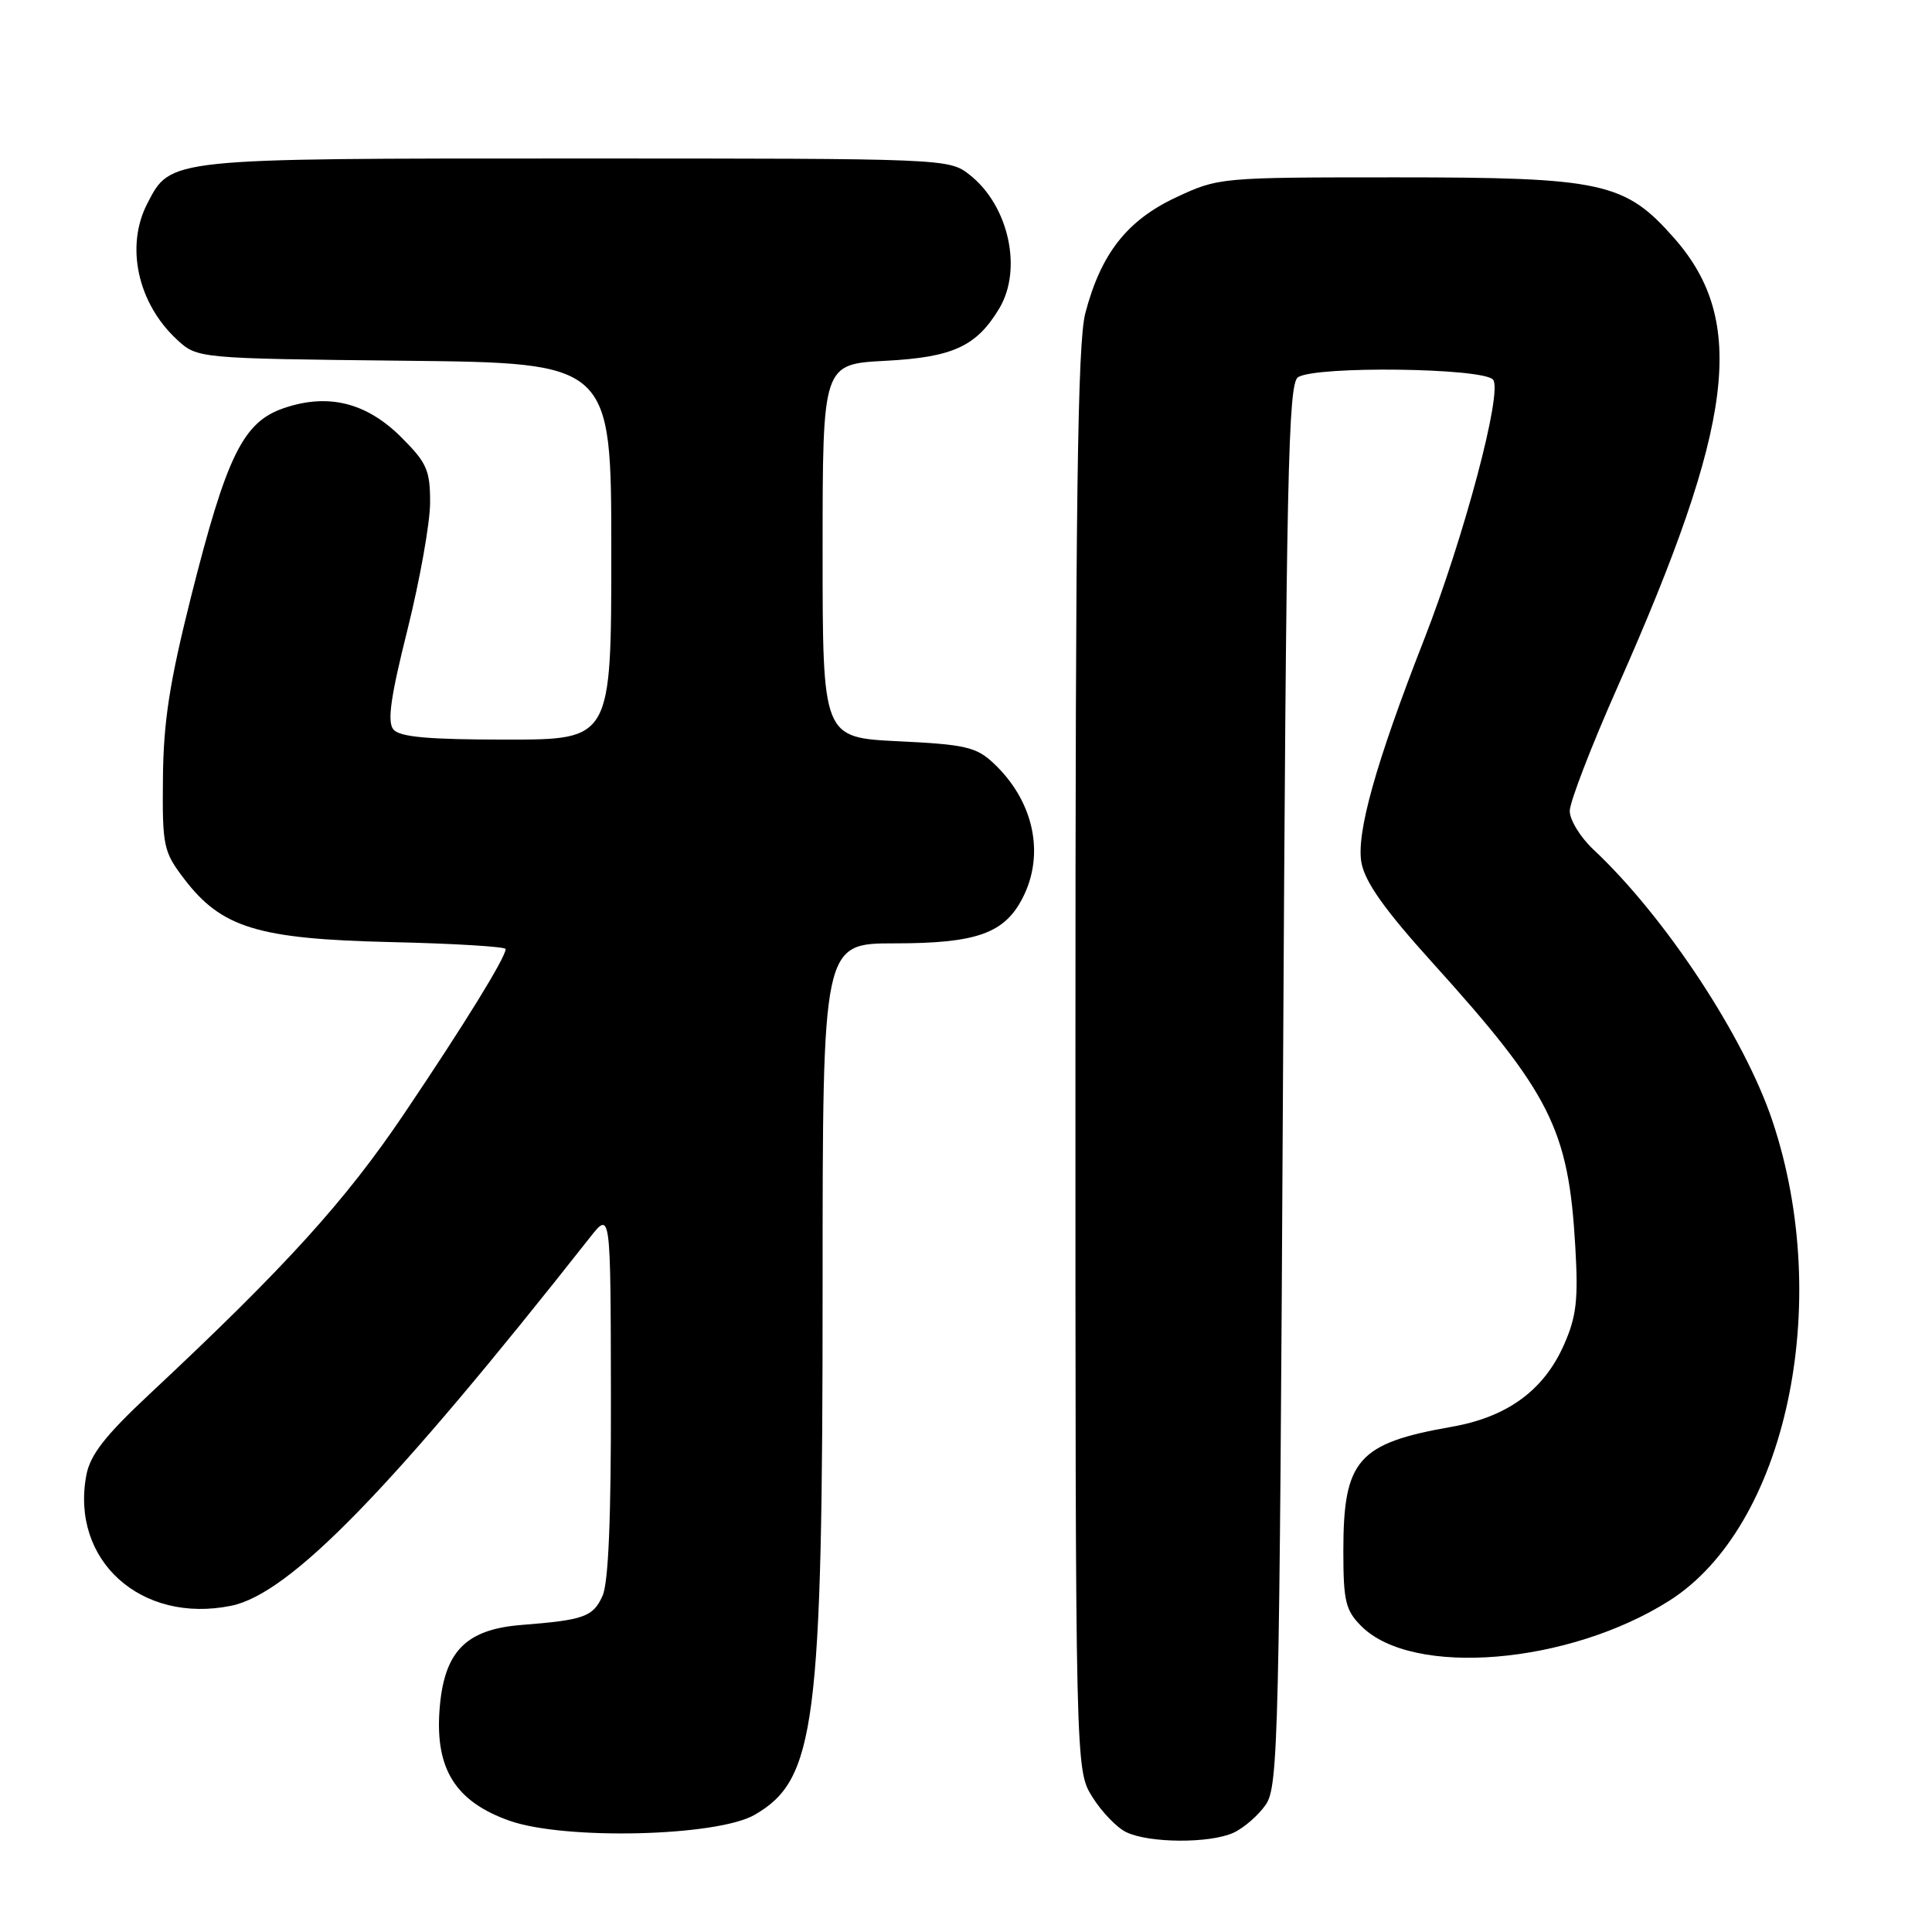 <?xml version="1.0" encoding="UTF-8" standalone="no"?>
<!DOCTYPE svg PUBLIC "-//W3C//DTD SVG 1.1//EN" "http://www.w3.org/Graphics/SVG/1.1/DTD/svg11.dtd" >
<svg xmlns="http://www.w3.org/2000/svg" xmlns:xlink="http://www.w3.org/1999/xlink" version="1.1" viewBox="0 0 256 256">
 <g >
 <path fill="currentColor"
d=" M 163.44 242.85 C 164.83 242.21 166.77 240.52 167.74 239.10 C 169.38 236.68 169.53 230.23 170.00 143.71 C 170.44 62.69 170.69 50.81 172.00 49.98 C 174.40 48.46 196.54 48.74 197.84 50.31 C 199.14 51.87 194.02 71.11 188.68 84.79 C 182.30 101.09 179.68 110.46 180.40 114.32 C 180.88 116.90 183.49 120.57 189.78 127.53 C 205.45 144.87 207.83 149.59 208.73 165.10 C 209.15 172.25 208.89 174.45 207.23 178.20 C 204.57 184.22 199.73 187.76 192.40 189.05 C 179.91 191.24 178.00 193.43 178.00 205.50 C 178.00 212.17 178.29 213.38 180.39 215.48 C 187.18 222.27 207.87 220.55 221.21 212.09 C 236.64 202.29 242.98 172.85 234.87 148.57 C 231.15 137.42 220.63 121.46 211.13 112.56 C 209.41 110.95 208.00 108.65 208.00 107.46 C 208.00 106.28 210.87 98.82 214.39 90.90 C 229.82 56.10 231.52 42.56 221.85 31.57 C 215.32 24.14 212.37 23.50 185.00 23.50 C 161.64 23.50 161.47 23.52 155.82 26.16 C 149.33 29.20 145.87 33.63 143.81 41.50 C 142.78 45.45 142.50 66.28 142.50 140.50 C 142.50 234.50 142.50 234.50 144.73 238.09 C 145.96 240.06 147.98 242.17 149.23 242.77 C 152.27 244.24 160.30 244.28 163.44 242.85 Z  M 100.00 240.47 C 108.08 235.79 109.00 228.62 109.00 170.43 C 109.00 125.00 109.00 125.00 118.55 125.00 C 129.36 125.00 133.07 123.69 135.48 119.03 C 138.51 113.18 136.99 106.12 131.62 101.10 C 129.35 98.98 127.86 98.64 119.02 98.22 C 109.00 97.73 109.00 97.73 109.00 72.99 C 109.00 48.25 109.00 48.25 117.31 47.81 C 126.27 47.34 129.40 45.90 132.42 40.85 C 135.52 35.65 133.65 27.23 128.49 23.17 C 125.74 21.01 125.49 21.00 76.32 21.00 C 22.11 21.00 22.63 20.94 19.52 26.97 C 16.59 32.62 18.24 40.19 23.45 45.00 C 26.16 47.50 26.16 47.50 53.58 47.80 C 81.00 48.09 81.00 48.09 81.00 73.05 C 81.00 98.00 81.00 98.00 67.12 98.00 C 56.73 98.00 52.97 97.66 52.13 96.66 C 51.29 95.65 51.76 92.34 54.00 83.41 C 55.63 76.86 56.98 69.31 56.99 66.63 C 57.00 62.32 56.57 61.33 53.20 57.97 C 48.56 53.32 43.45 52.06 37.55 54.10 C 32.20 55.95 30.02 60.40 25.31 79.09 C 22.48 90.35 21.66 95.59 21.59 103.07 C 21.50 112.15 21.65 112.84 24.39 116.44 C 29.34 122.94 34.15 124.42 51.75 124.83 C 60.14 125.02 67.00 125.44 67.00 125.75 C 67.00 126.86 61.60 135.63 53.60 147.50 C 45.76 159.14 37.87 167.84 19.80 184.74 C 13.91 190.25 11.95 192.77 11.44 195.47 C 9.32 206.76 18.70 215.21 30.64 212.77 C 38.42 211.18 51.86 197.37 78.20 163.93 C 80.91 160.50 80.91 160.50 80.95 184.70 C 80.98 201.16 80.63 209.73 79.83 211.48 C 78.57 214.24 77.39 214.66 69.16 215.31 C 61.64 215.89 58.78 218.88 58.23 226.71 C 57.69 234.47 60.42 238.75 67.52 241.26 C 74.84 243.84 95.03 243.35 100.00 240.47 Z "/>
</g>
</svg>